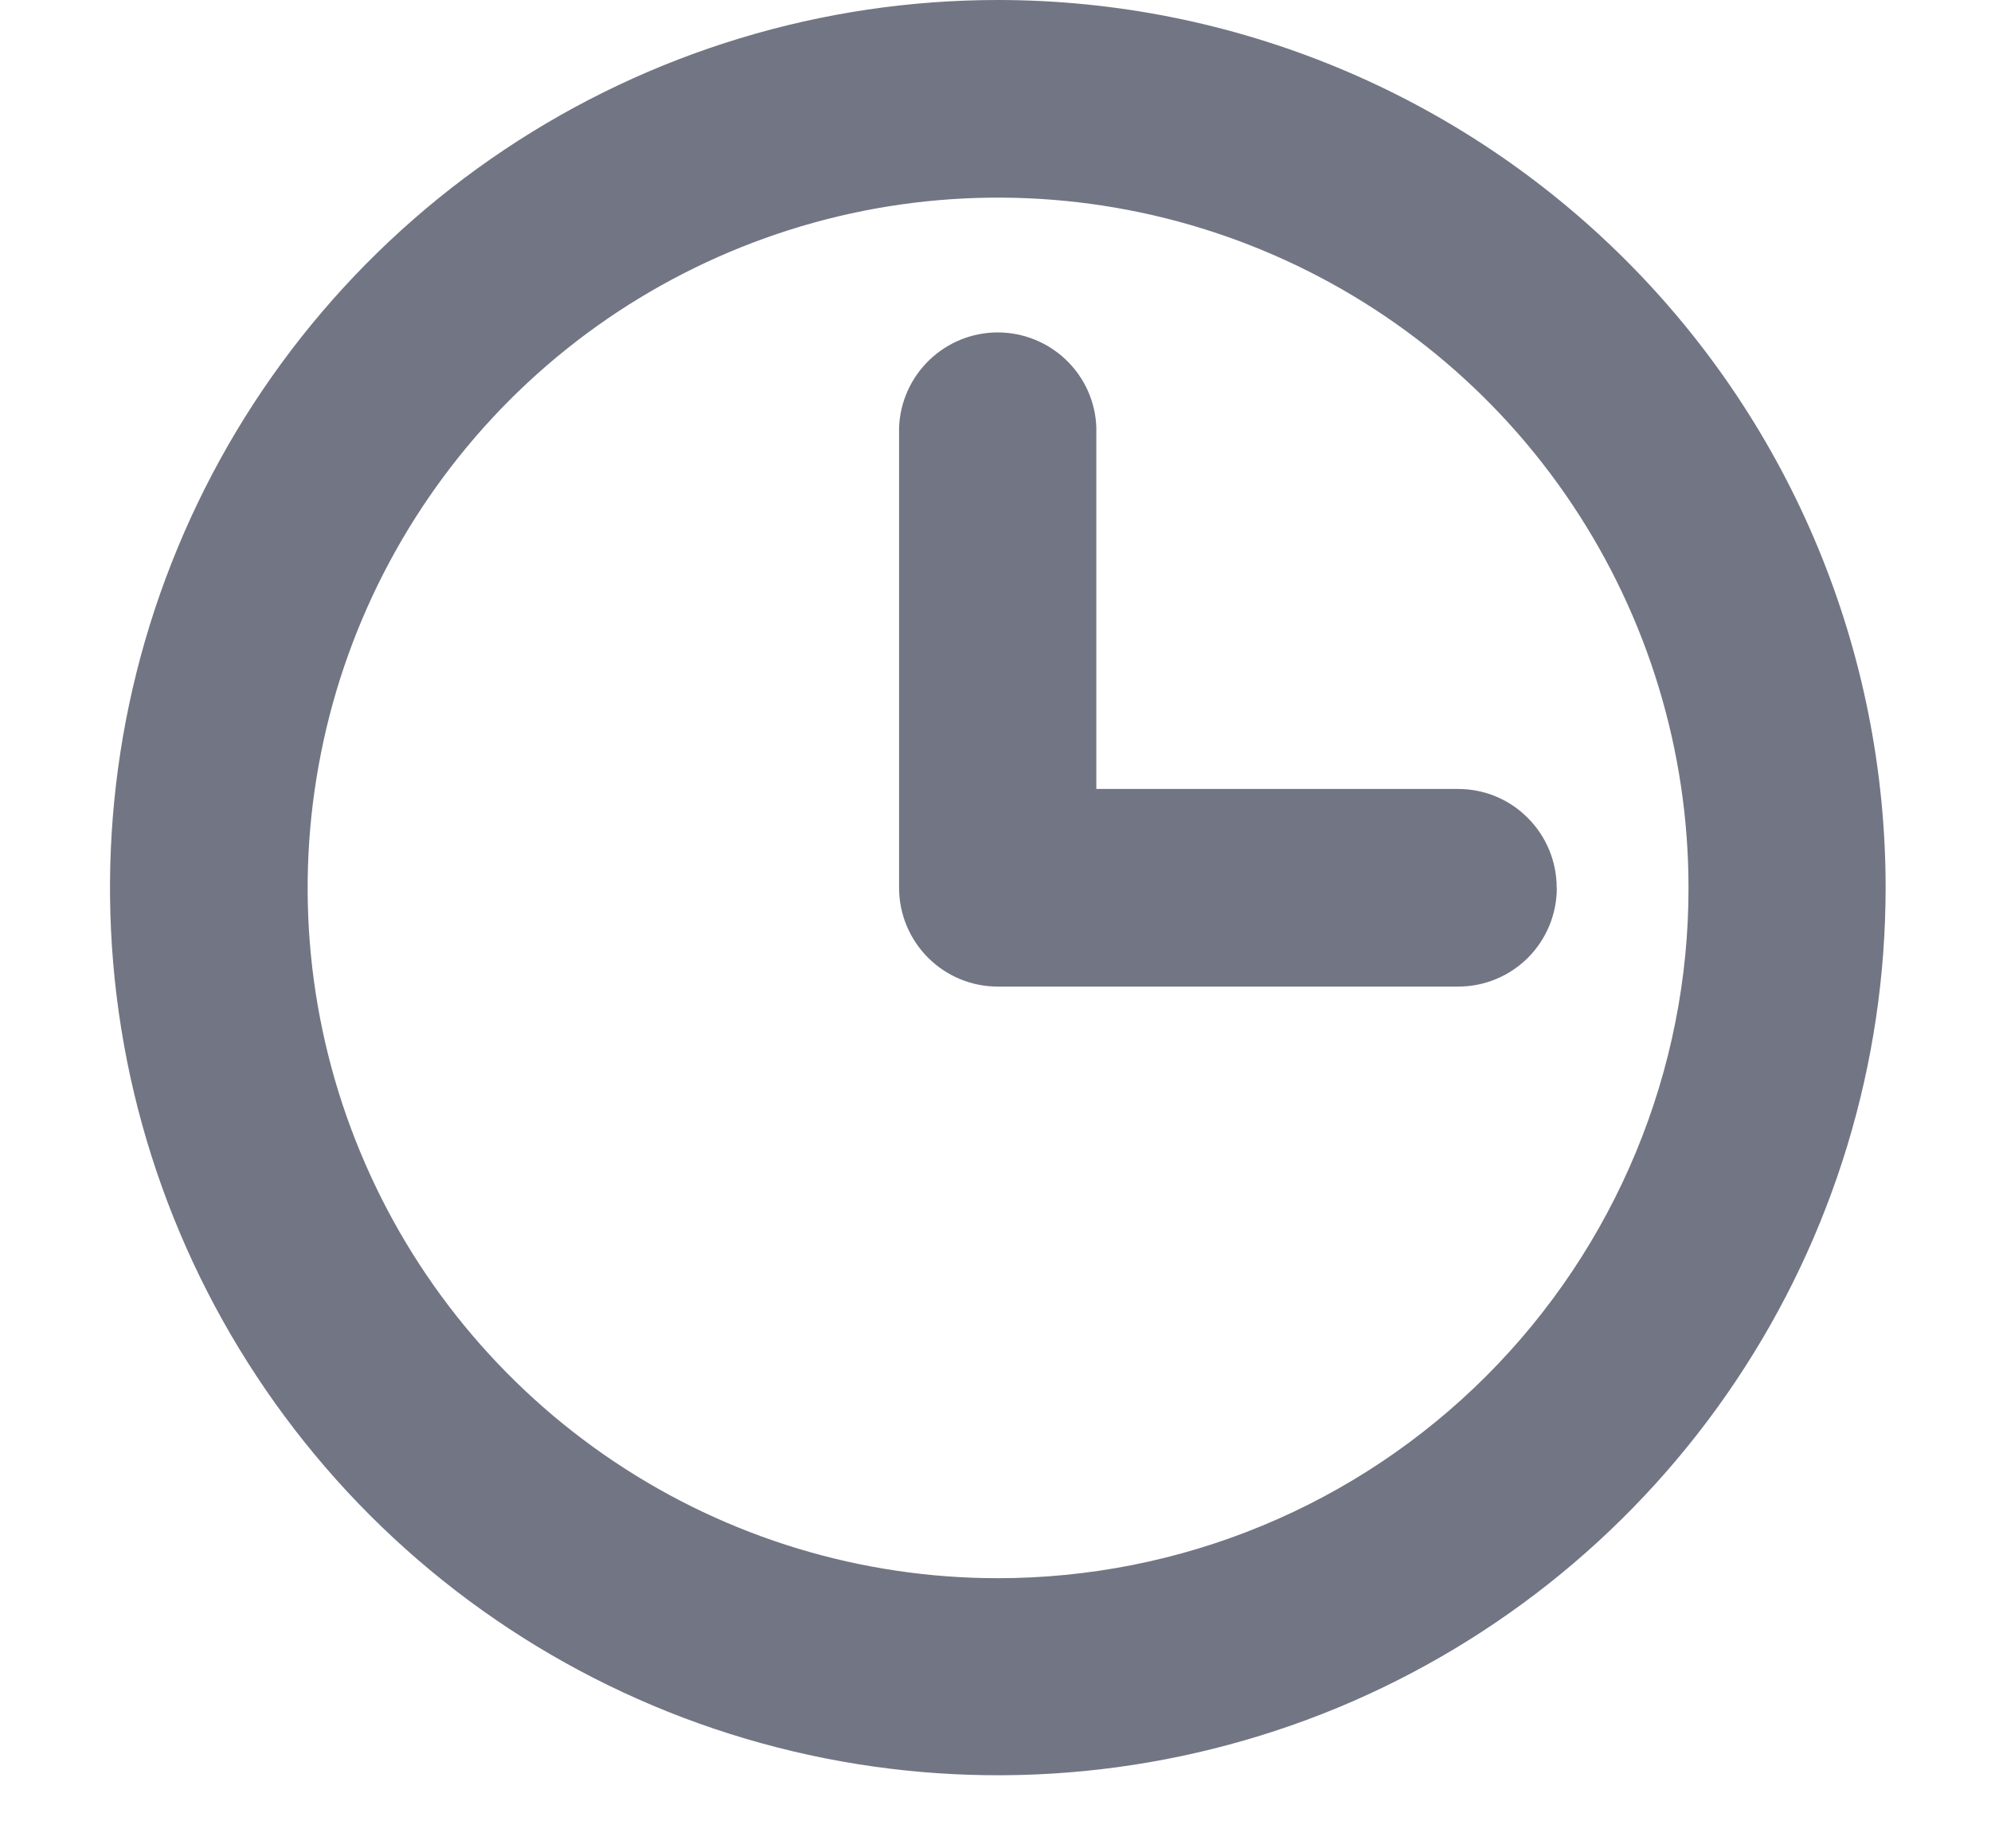 <svg width="14" height="13" viewBox="0 0 14 13" fill="none" xmlns="http://www.w3.org/2000/svg">
<g clip-path="url(#clip0_1830_4)">
<path d="M7.016 0C5.782 0 4.575 0.366 3.548 1.052C2.521 1.738 1.721 2.713 1.249 3.854C0.776 4.995 0.653 6.25 0.893 7.461C1.134 8.672 1.729 9.784 2.602 10.658C3.475 11.531 4.587 12.125 5.798 12.366C7.01 12.607 8.265 12.483 9.406 12.011C10.546 11.538 11.521 10.738 12.207 9.711C12.893 8.685 13.259 7.478 13.259 6.243C13.259 4.587 12.602 2.999 11.431 1.829C10.26 0.658 8.672 0 7.016 0ZM7.016 11.1C6.056 11.1 5.118 10.815 4.32 10.281C3.522 9.747 2.9 8.989 2.533 8.102C2.165 7.215 2.069 6.239 2.257 5.297C2.444 4.356 2.907 3.491 3.585 2.812C4.264 2.133 5.129 1.671 6.071 1.483C7.012 1.296 7.988 1.392 8.875 1.759C9.762 2.126 10.521 2.748 11.054 3.546C11.588 4.345 11.873 5.283 11.873 6.243C11.874 6.881 11.748 7.513 11.504 8.102C11.26 8.691 10.902 9.227 10.451 9.678C10 10.129 9.465 10.487 8.875 10.731C8.286 10.975 7.654 11.1 7.016 11.1ZM10.947 6.245C10.947 6.429 10.874 6.606 10.744 6.736C10.614 6.866 10.438 6.939 10.253 6.939H7.016C6.832 6.939 6.656 6.866 6.526 6.736C6.396 6.606 6.322 6.429 6.322 6.245V3.006C6.329 2.827 6.405 2.657 6.535 2.532C6.664 2.408 6.836 2.338 7.016 2.338C7.195 2.338 7.368 2.408 7.497 2.532C7.627 2.657 7.703 2.827 7.709 3.006V5.549H10.253C10.437 5.549 10.614 5.622 10.743 5.753C10.873 5.883 10.946 6.059 10.946 6.243L10.947 6.245Z" fill="#727583"/>
</g>
<defs>
<clipPath id="clip0_1830_4">
<rect width="12.485" height="12.485" fill="white" transform="translate(0.773)"/>
</clipPath>
</defs>
</svg>
